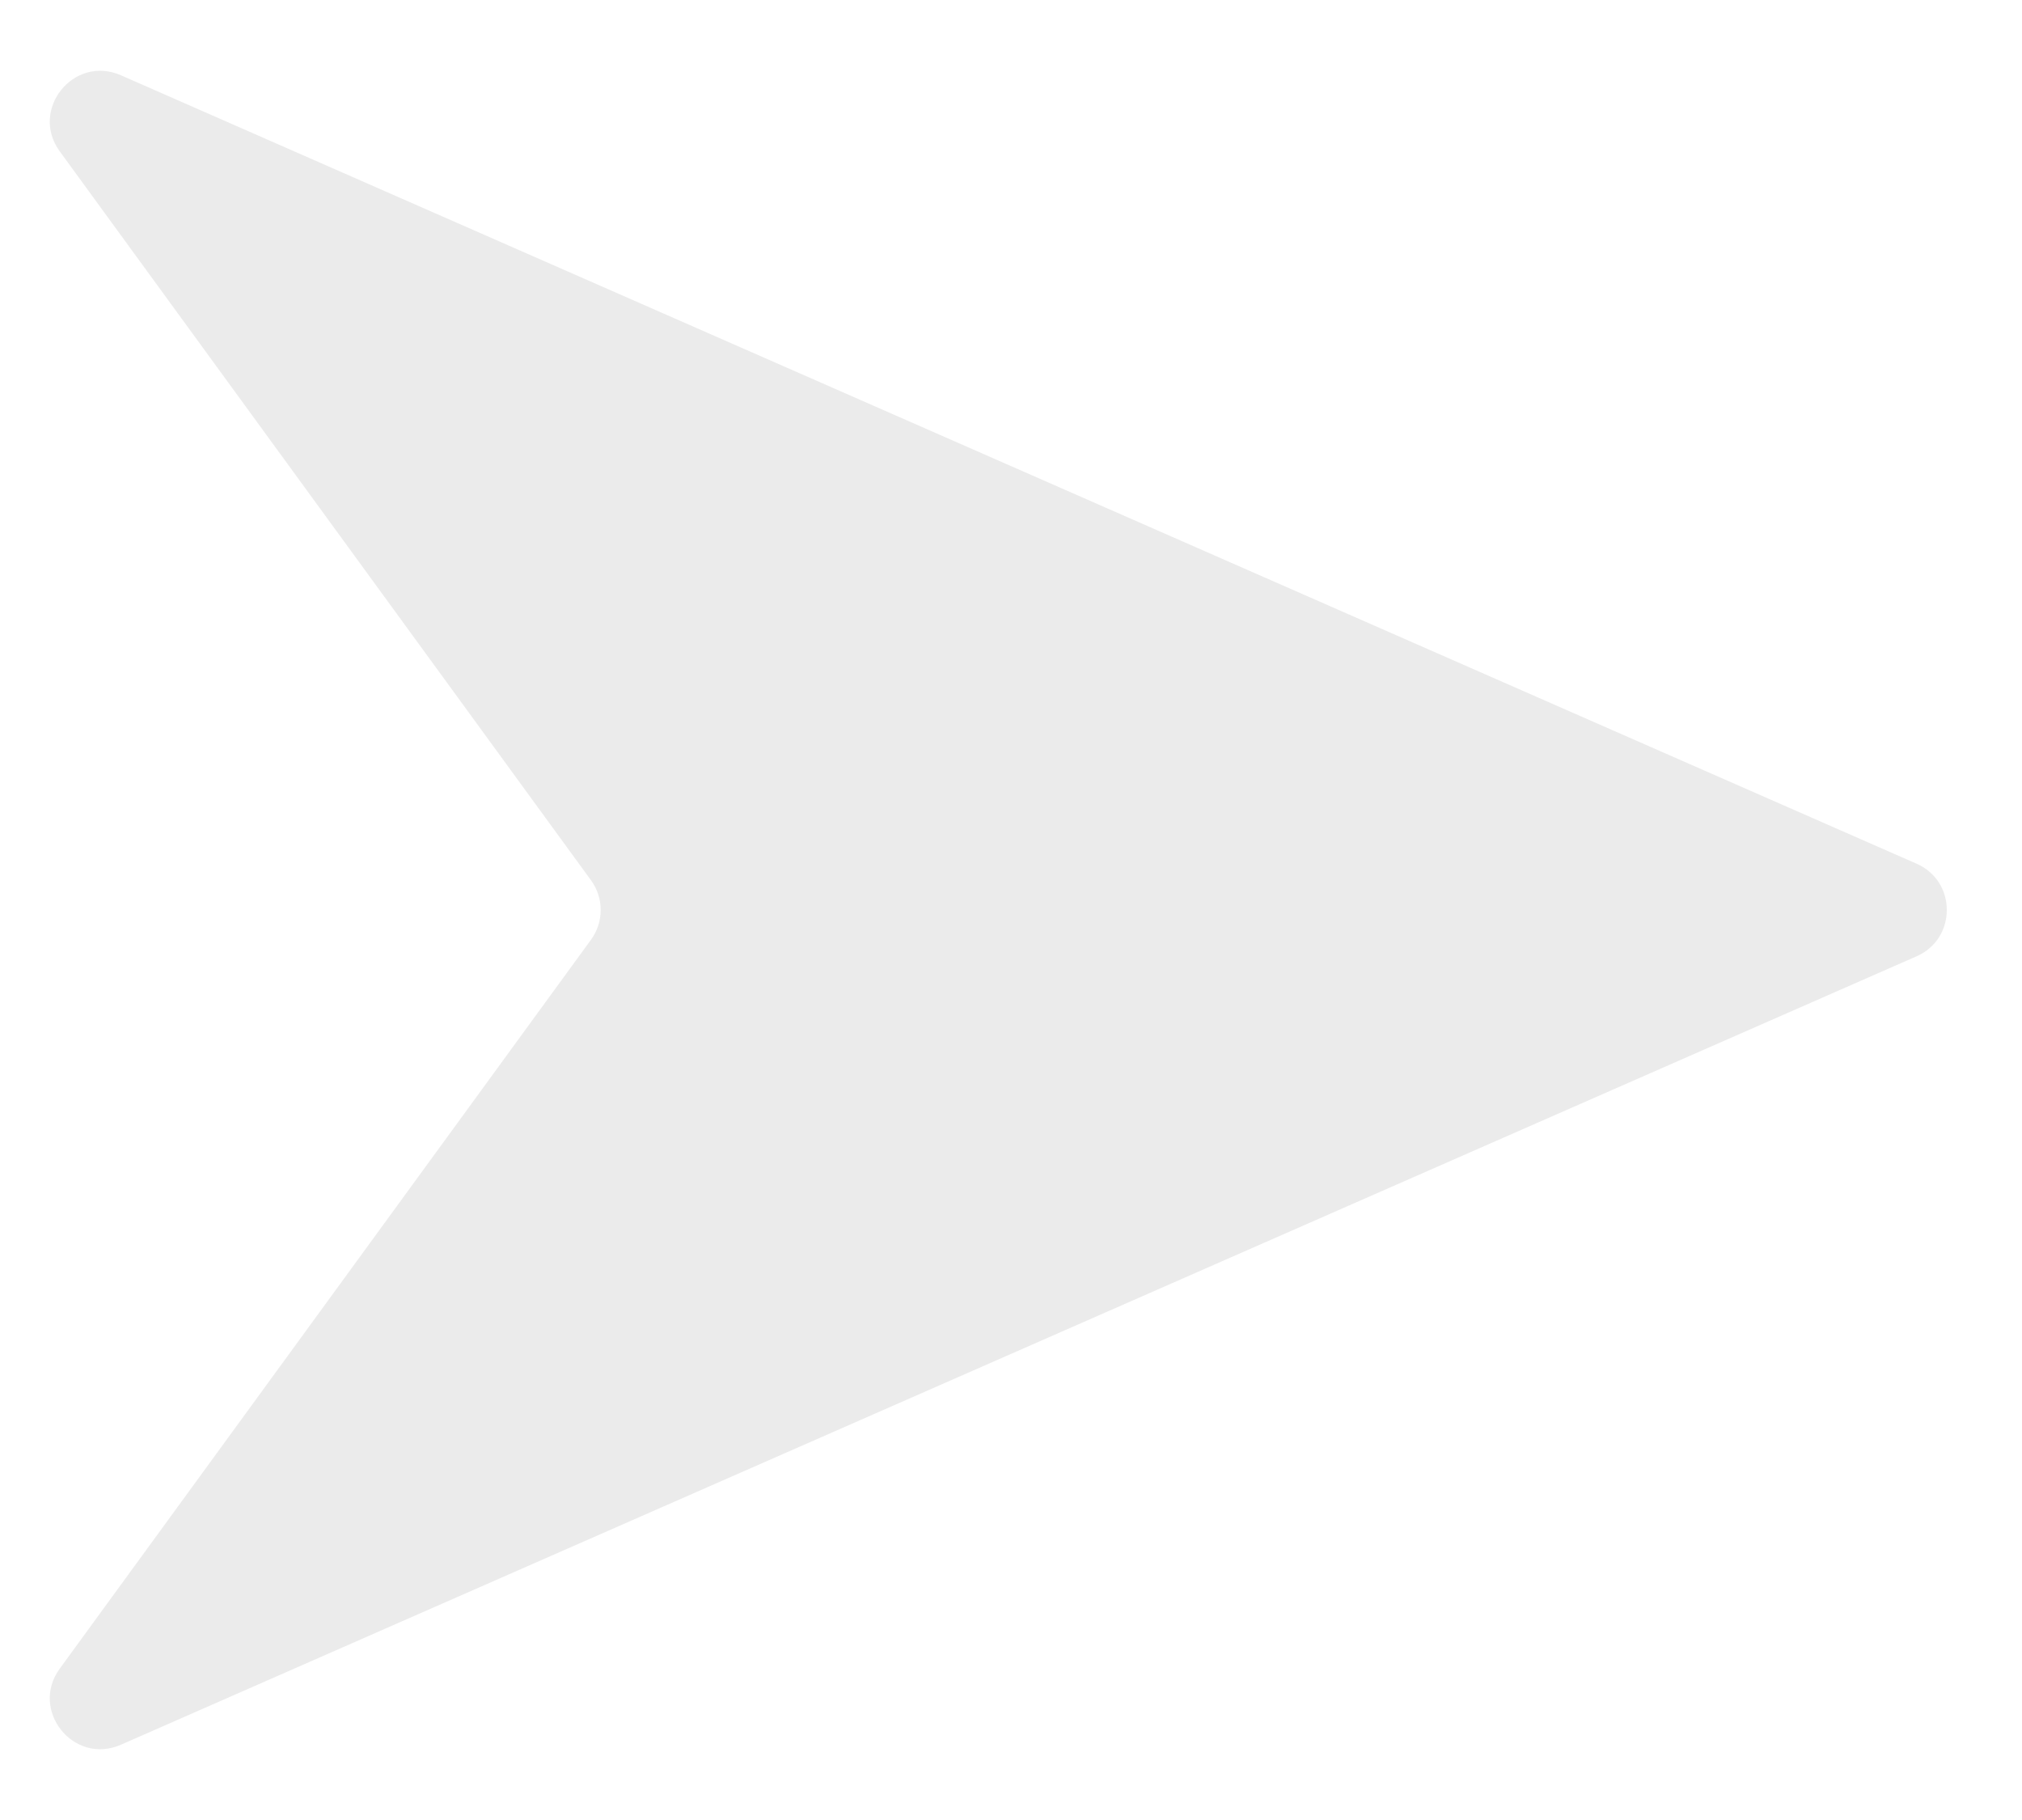 <svg width="40" height="36" viewBox="0 0 40 36" fill="none" xmlns="http://www.w3.org/2000/svg">
<path d="M11.691 17.411L1.182 2.994C0.581 2.169 1.457 1.079 2.392 1.489L37.914 17.084C38.712 17.434 38.712 18.566 37.914 18.916L2.392 34.511C1.457 34.921 0.581 33.831 1.182 33.006L11.691 18.589C11.947 18.238 11.947 17.762 11.691 17.411Z" fill="#D9D9D9" fill-opacity="0.5"/>
</svg>
